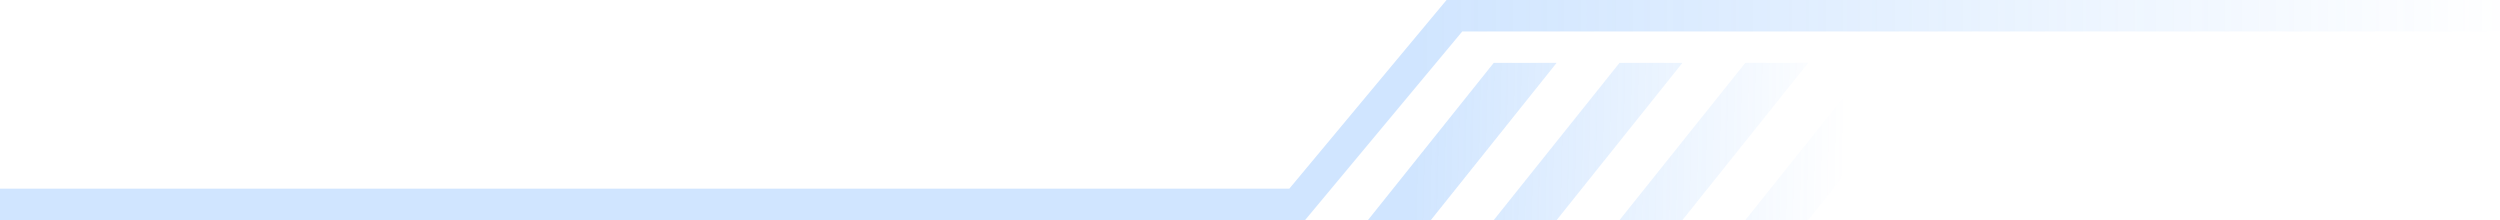 <?xml version="1.0" encoding="UTF-8"?>
<svg width="159px" height="14px" viewBox="0 0 159 14" version="1.1" xmlns="http://www.w3.org/2000/svg" xmlns:xlink="http://www.w3.org/1999/xlink">
    <title>编组备份</title>
    <defs>
        <linearGradient x1="8.109%" y1="49.506%" x2="84.619%" y2="50%" id="linearGradient-1">
            <stop stop-color="#1114F7" offset="0%"></stop>
            <stop stop-color="#1114F7" stop-opacity="0" offset="100%"></stop>
        </linearGradient>
        <linearGradient x1="8.109%" y1="49.506%" x2="84.619%" y2="50%" id="linearGradient-2">
            <stop stop-color="#4297FE" offset="0%"></stop>
            <stop stop-color="#4297FE" stop-opacity="0" offset="100%"></stop>
        </linearGradient>
        <linearGradient x1="100%" y1="-7.21644966e-14%" x2="56.595%" y2="-7.21644966e-14%" id="linearGradient-3">
            <stop stop-color="#1114F7" stop-opacity="0" offset="0%"></stop>
            <stop stop-color="#1114F7" offset="100%"></stop>
        </linearGradient>
        <linearGradient x1="100%" y1="-7.21644966e-14%" x2="56.595%" y2="-7.21644966e-14%" id="linearGradient-4">
            <stop stop-color="#4297FE" stop-opacity="0" offset="0%"></stop>
            <stop stop-color="#4297FE" offset="100%"></stop>
        </linearGradient>
    </defs>
    <g id="页面-1" stroke="none" stroke-width="1" fill="none" fill-rule="evenodd" opacity="0.247">
        <g id="发现备份-3" transform="translate(-24, -180)">
            <g id="编组备份" transform="translate(24, 180)">
                <path d="M99,4 L91,14 L87,14 L95,4 L99,4 Z M107,4 L99,14 L95,14 L103,4 L107,4 Z M123,4 L115,14 L111,14 L119,4 L123,4 Z M115,4 L107,14 L103,14 L111,4 L115,4 Z" id="形状结合" fill="url(#linearGradient-2)"></path>
                <polygon id="矩形-7" fill="url(#linearGradient-4)" points="6.96448108e-13 12 82 12 92 8.95283847e-13 159 2.98427949e-13 159 2 93 2 83 14 6.96448108e-13 14"></polygon>
            </g>
        </g>
    </g>
</svg>